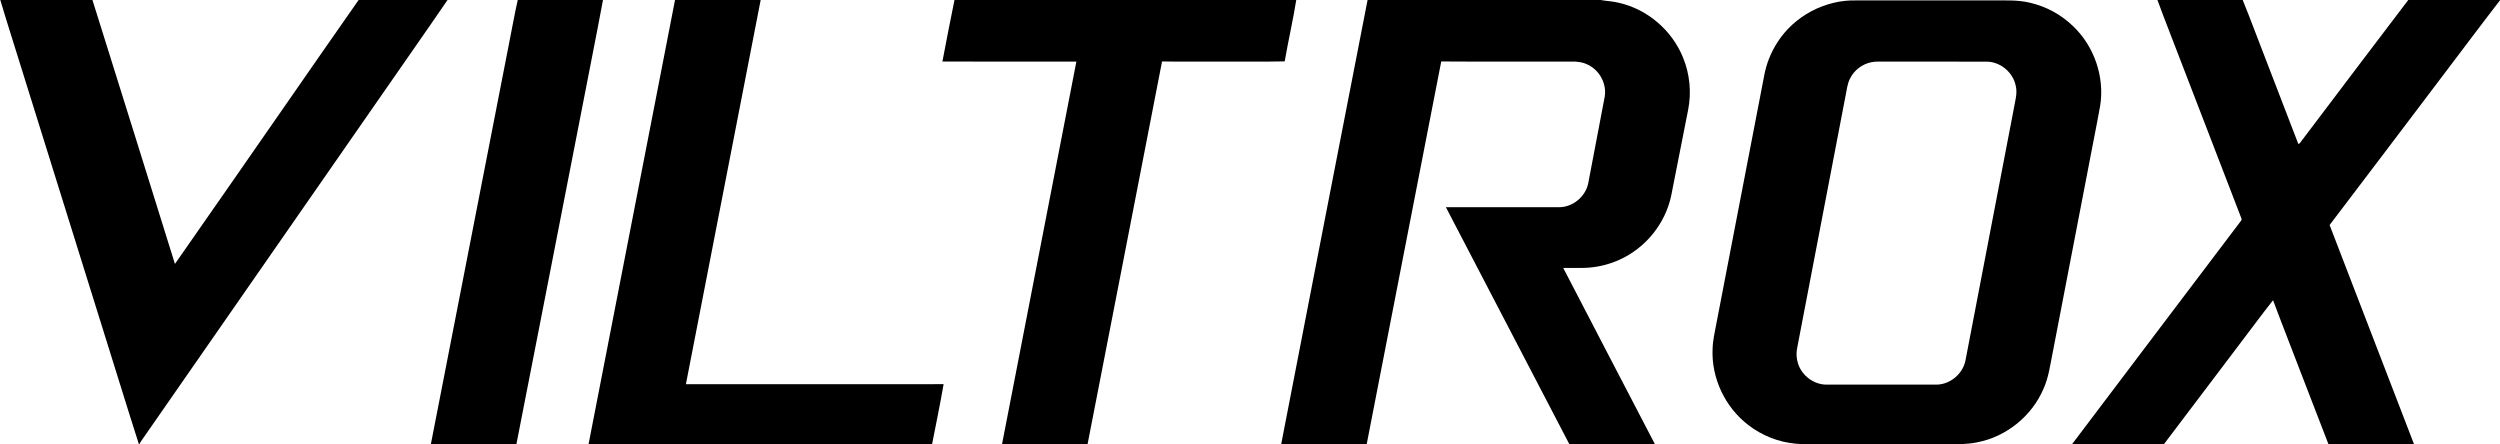 <?xml version="1.0" encoding="UTF-8" ?>
<!DOCTYPE svg PUBLIC "-//W3C//DTD SVG 1.1//EN" "http://www.w3.org/Graphics/SVG/1.1/DTD/svg11.dtd">
<svg width="2846pt" height="506pt" viewBox="0 0 2846 506" version="1.1" xmlns="http://www.w3.org/2000/svg">
<g id="#000ff">
<path fill="#000" opacity="1.00" d=" M 0.34 0.00 L 105.24 0.00 C 136.78 100.08 167.81 200.33 199.15 300.47 C 241.39 240.21 283.18 179.61 325.25 119.23 C 352.94 79.50 380.39 39.60 408.25 0.00 L 509.45 0.00 C 486.18 34.12 462.35 67.86 438.87 101.85 C 346.20 235.17 253.57 368.53 160.89 501.85 C 159.98 503.18 159.15 504.57 158.39 506.00 L 158.22 506.00 C 144.16 462.12 130.72 418.04 116.89 374.08 C 86.92 278.03 56.94 181.97 26.96 85.92 C 18.15 57.26 8.87 28.74 0.34 0.00 Z" />
<path fill="#000" opacity="1.00" d=" M 589.39 0.00 L 686.44 0.00 C 678.35 43.65 669.47 87.17 661.12 130.78 C 636.62 255.84 612.41 380.96 587.80 506.00 L 490.43 506.00 C 519.72 355.86 549.03 205.72 578.31 55.57 C 582.08 37.06 585.27 18.43 589.39 0.00 Z" />
<path fill="#000" opacity="1.00" d=" M 768.45 0.00 L 865.95 0.00 C 837.48 145.76 809.11 291.55 780.83 437.35 C 865.89 437.42 950.94 437.36 1036.00 437.38 C 1048.73 437.31 1061.48 437.52 1074.22 437.27 C 1070.24 460.25 1065.50 483.11 1061.01 506.00 L 669.95 506.00 C 702.80 337.34 735.57 168.66 768.45 0.00 Z" />
<path fill="#000" opacity="1.00" d=" M 1086.58 0.00 L 1475.67 0.00 C 1471.87 23.39 1466.55 46.53 1462.50 69.87 C 1437.01 70.45 1411.50 69.96 1386.00 70.12 C 1364.96 70.01 1343.91 70.35 1322.88 69.95 C 1294.54 215.29 1266.48 360.69 1238.02 506.00 L 1140.64 506.00 C 1168.88 360.71 1197.16 215.42 1225.35 70.12 C 1174.51 70.11 1123.68 70.17 1072.84 70.08 C 1077.39 46.72 1081.72 23.30 1086.58 0.00 Z" />
<path fill="#000" opacity="1.00" d=" M 1556.85 0.00 L 1822.12 0.00 C 1829.03 1.33 1836.15 1.37 1842.99 3.21 C 1875.61 10.55 1903.66 34.77 1916.06 65.77 C 1923.64 84.27 1925.64 104.96 1921.86 124.59 C 1915.40 157.31 1908.99 190.05 1902.49 222.77 C 1895.83 254.55 1873.27 282.38 1843.66 295.65 C 1830.61 301.60 1816.34 304.83 1802.00 305.00 C 1794.52 305.02 1787.05 304.96 1779.58 305.03 C 1814.29 372.09 1849.33 438.99 1884.14 506.00 L 1786.72 506.00 C 1739.73 416.02 1692.88 325.96 1646.02 235.91 C 1689.03 235.84 1732.03 235.90 1775.04 235.88 C 1790.52 235.80 1804.86 223.92 1808.01 208.79 C 1814.32 176.03 1820.50 143.23 1826.74 110.45 C 1829.38 95.88 1821.29 80.38 1808.06 73.88 C 1802.22 70.82 1795.53 69.88 1789.01 70.11 C 1739.58 70.04 1690.14 70.32 1640.71 69.97 C 1612.19 215.27 1584.27 360.70 1555.78 506.00 L 1458.43 506.00 C 1491.21 337.33 1523.88 168.63 1556.85 0.00 Z" />
<path fill="#000" opacity="1.00" d=" M 2456.03 0.00 L 2553.09 0.00 C 2561.62 20.91 2569.41 42.14 2577.63 63.18 C 2590.56 96.73 2603.52 130.26 2616.39 163.83 C 2618.76 163.48 2619.50 160.58 2621.08 159.04 C 2661.23 106.03 2701.23 52.88 2741.55 0.00 L 2846.00 0.00 L 2846.00 0.33 C 2822.76 30.37 2800.11 60.88 2777.09 91.10 C 2735.37 146.11 2693.88 201.29 2652.02 256.17 C 2684.07 339.46 2716.22 422.71 2748.25 506.00 L 2650.86 506.00 C 2635.23 465.88 2619.88 425.64 2604.34 385.48 C 2598.82 370.89 2592.97 356.43 2587.65 341.78 C 2574.78 357.95 2562.64 374.69 2550.06 391.09 C 2521.10 429.40 2492.05 467.65 2463.14 506.00 L 2358.56 506.00 C 2422.67 420.99 2487.08 336.20 2551.25 251.23 C 2552.36 250.20 2551.68 248.88 2551.27 247.71 C 2528.34 188.28 2505.47 128.82 2482.54 69.39 C 2473.77 46.23 2464.49 23.26 2456.03 0.00 Z" />
<path fill="#000" opacity="1.00" d=" M 2023.70 47.75 C 2042.81 18.10 2077.72 -0.39 2113.00 0.48 C 2164.00 0.50 2215.00 0.48 2266.00 0.49 C 2280.97 0.67 2296.18 -0.49 2310.87 3.11 C 2329.32 7.31 2346.56 16.68 2360.10 29.89 C 2384.02 52.71 2395.98 87.33 2390.90 120.04 C 2388.72 132.72 2386.10 145.32 2383.71 157.96 C 2368.08 239.13 2352.40 320.28 2336.78 401.45 C 2333.92 415.22 2332.26 429.43 2326.42 442.37 C 2313.27 473.47 2284.11 497.15 2250.94 503.52 C 2244.17 505.17 2237.17 505.04 2230.33 506.00 L 2053.74 506.00 C 2050.51 505.41 2047.22 505.38 2043.99 505.07 C 2024.51 503.30 2005.64 495.77 1990.21 483.78 C 1963.82 463.59 1948.02 430.29 1949.62 397.04 C 1949.86 387.21 1952.21 377.63 1953.99 368.00 C 1972.05 274.35 1990.11 180.70 2008.17 87.05 C 2010.63 73.08 2015.91 59.61 2023.70 47.75 M 2130.46 70.82 C 2120.11 72.81 2110.86 79.80 2106.17 89.24 C 2102.76 95.66 2102.36 103.05 2100.79 110.02 C 2082.49 205.51 2064.14 300.98 2045.84 396.46 C 2044.63 402.28 2045.06 408.38 2046.93 414.01 C 2051.28 427.59 2064.63 437.68 2078.94 437.86 C 2120.93 437.88 2162.92 437.90 2204.92 437.85 C 2220.60 437.47 2234.91 425.13 2237.62 409.68 C 2255.91 314.47 2274.15 219.25 2292.46 124.05 C 2293.89 115.19 2297.02 106.16 2294.61 97.16 C 2291.38 82.22 2277.34 70.49 2262.02 70.18 C 2223.01 70.05 2184.00 70.16 2145.00 70.12 C 2140.14 70.17 2135.23 69.83 2130.46 70.82 Z" />
</g>
</svg>
